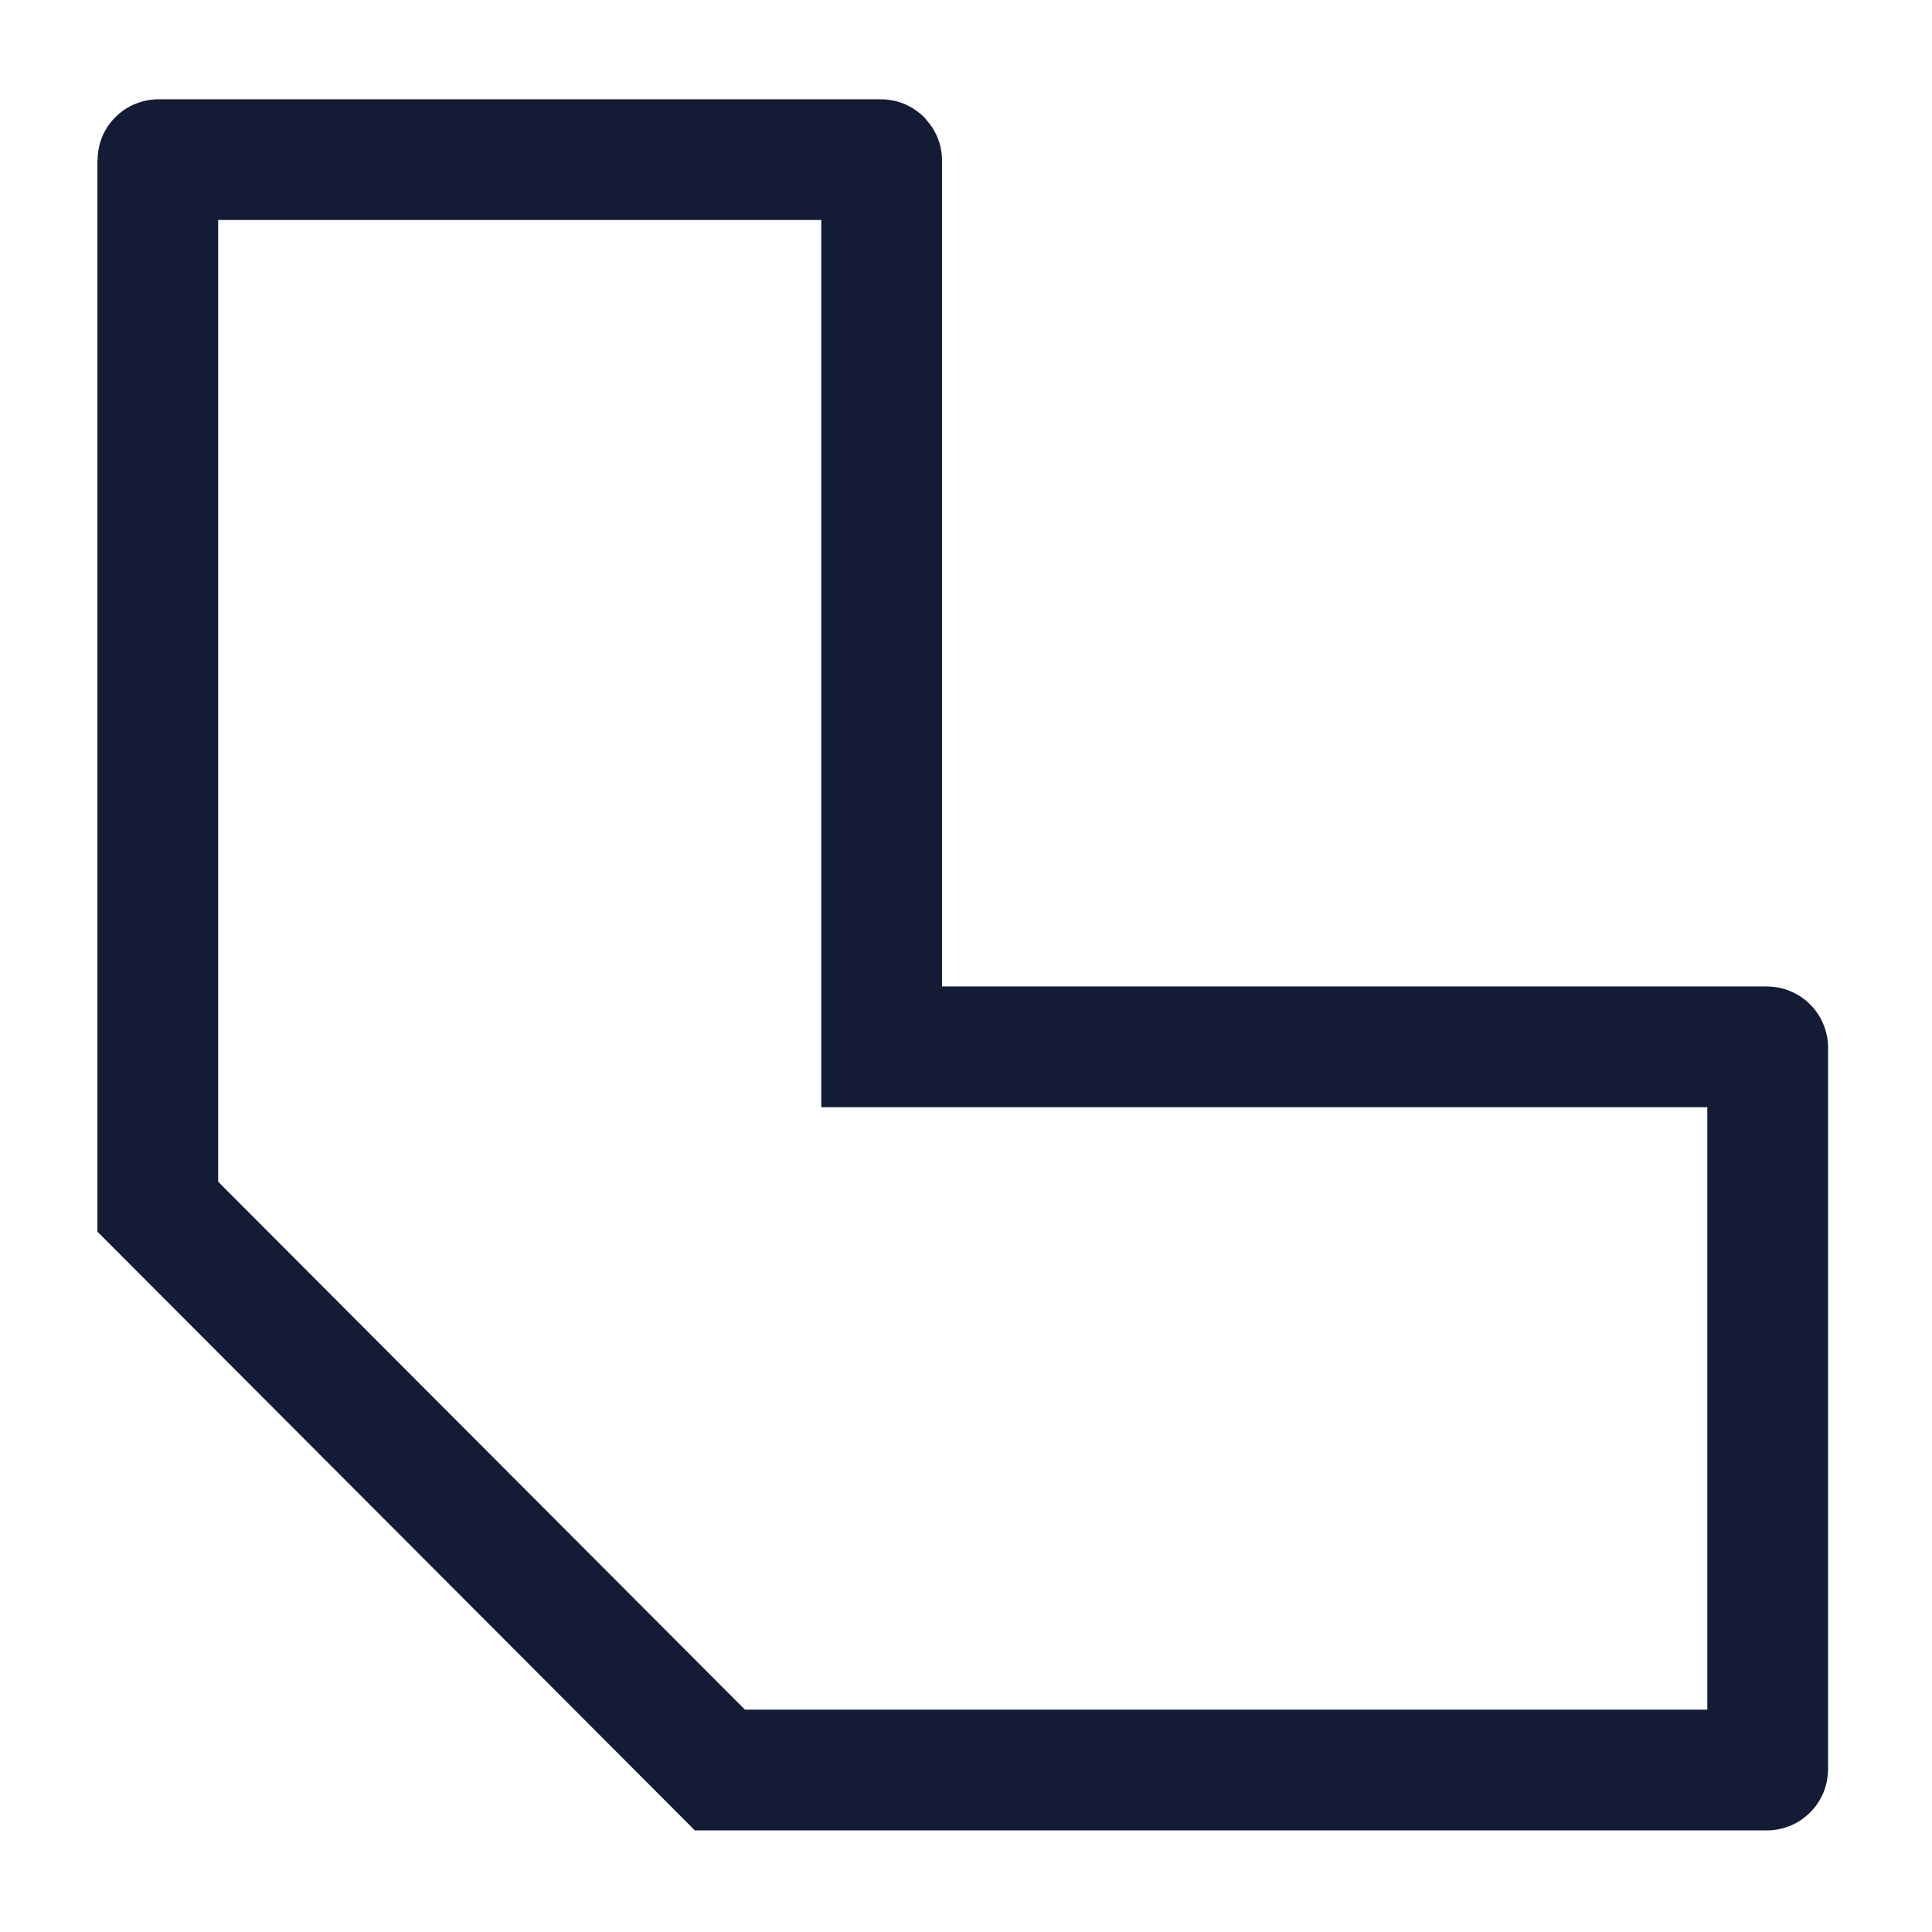 <svg width="24" height="24" viewBox="0 0 24 24" fill="none" xmlns="http://www.w3.org/2000/svg">
<path d="M10.942 1.983H1.97C1.964 1.983 1.96 1.988 1.96 1.993V14.99L8.943 21.988H21.948C21.954 21.988 21.959 21.984 21.959 21.978V13.014C21.959 13.009 21.954 13.004 21.948 13.004H10.952V1.993C10.952 1.988 10.948 1.983 10.942 1.983Z" stroke="#141B34" stroke-width="1.5"/>
</svg>

